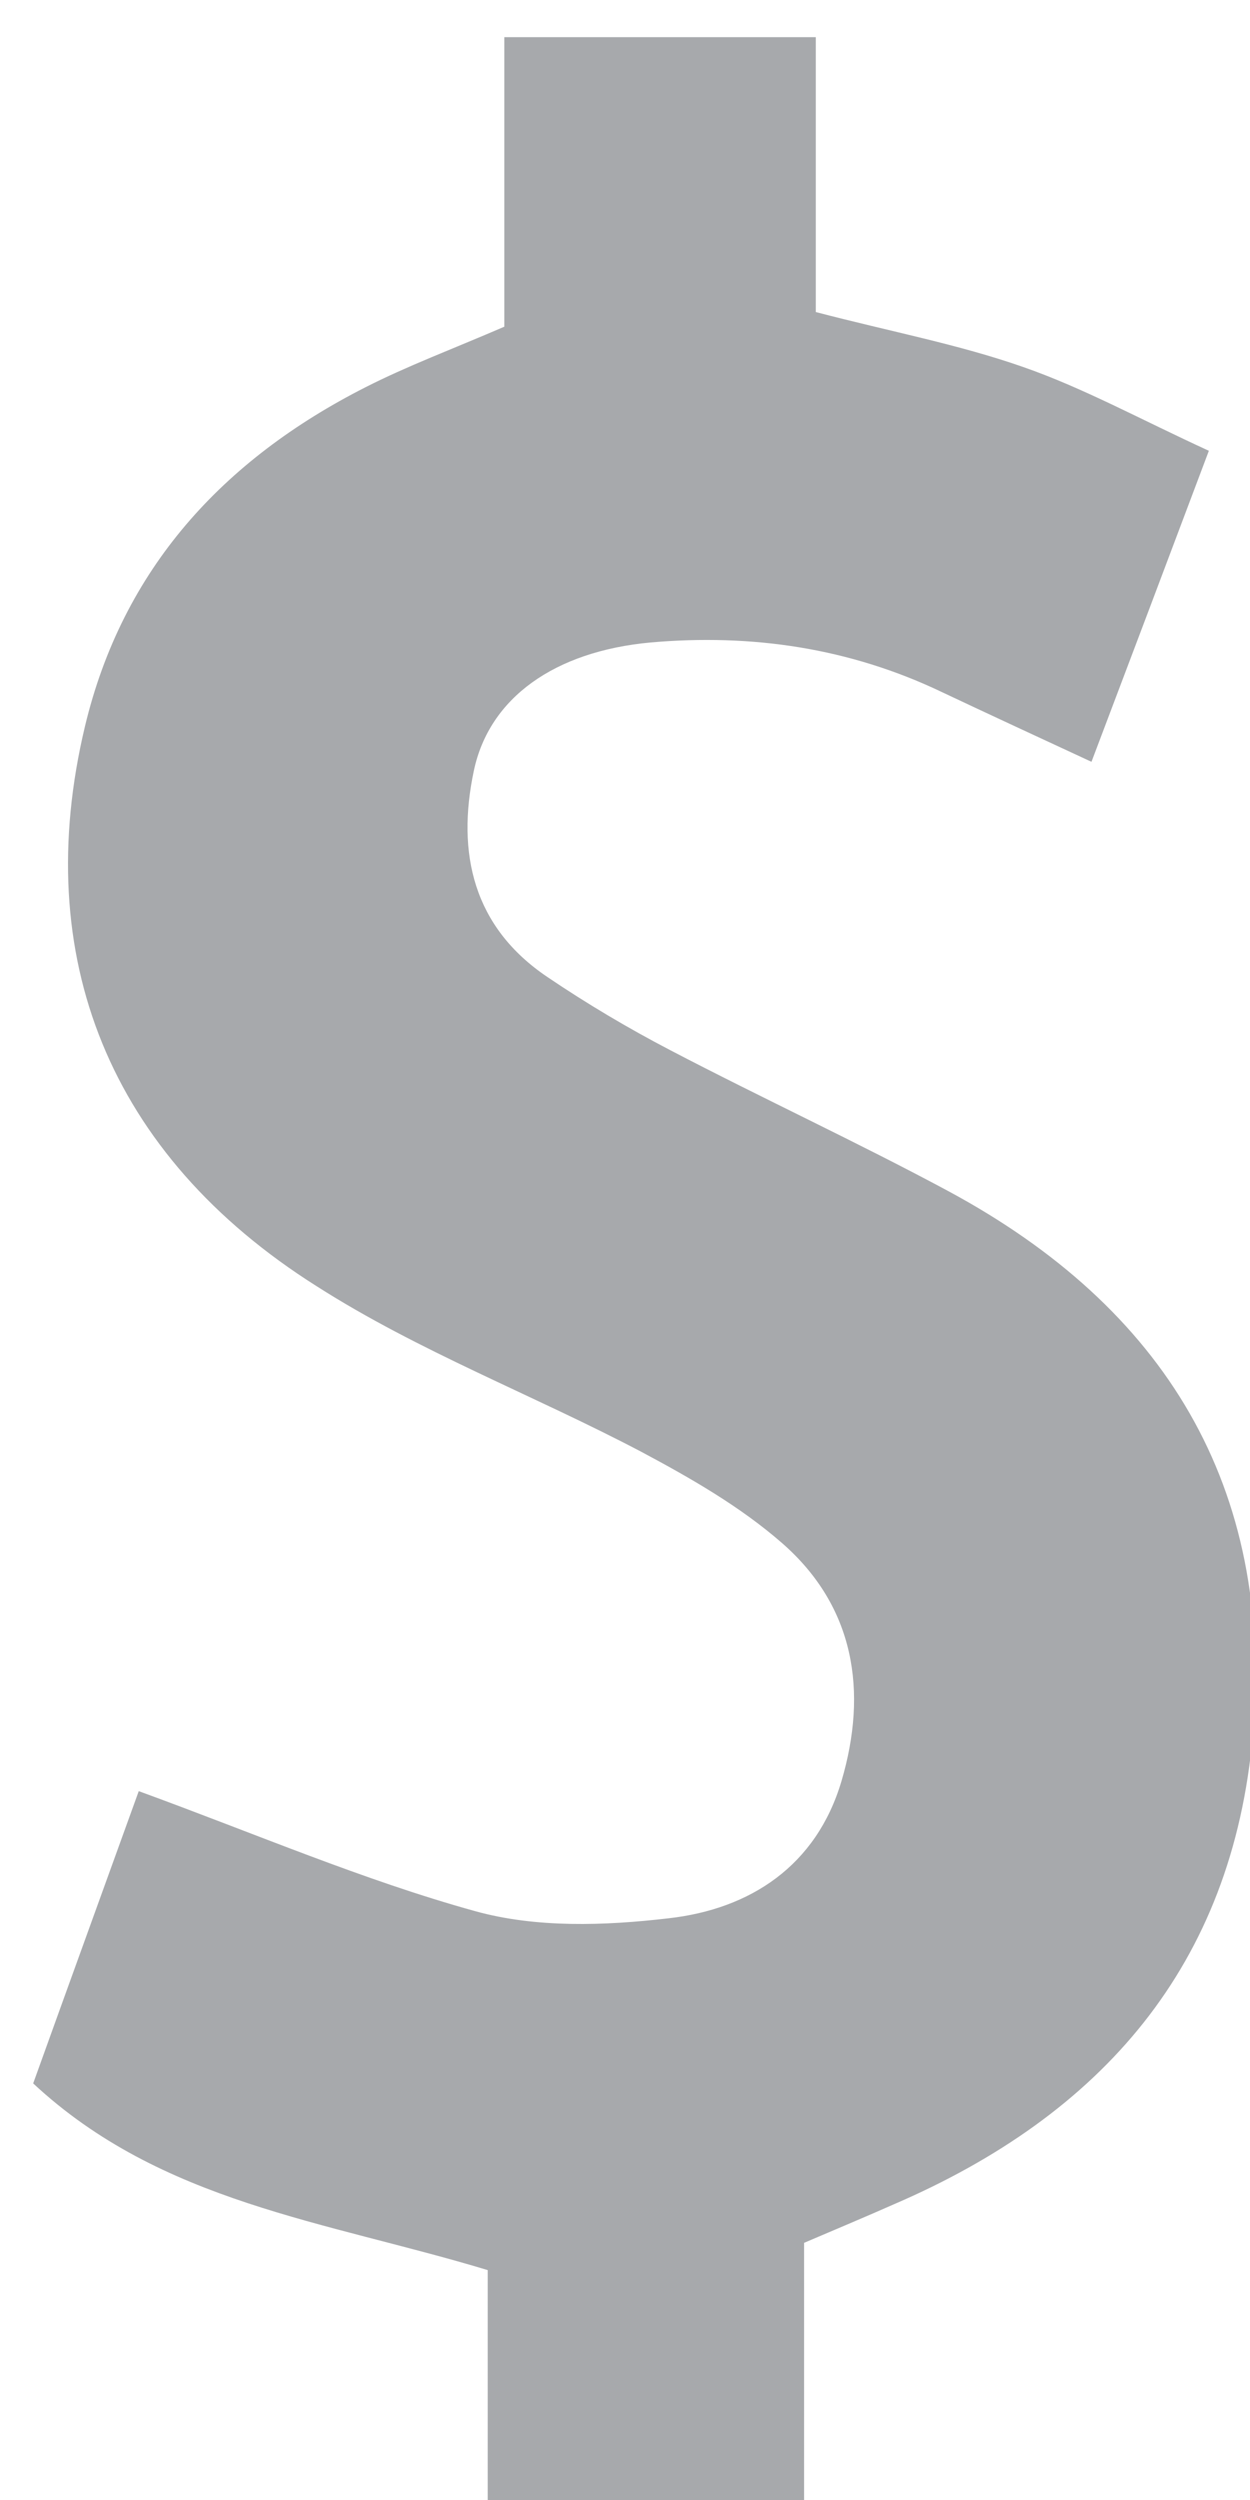 <?xml version="1.0" encoding="utf-8"?>
<!-- Generator: Adobe Illustrator 16.0.0, SVG Export Plug-In . SVG Version: 6.00 Build 0)  -->
<!DOCTYPE svg PUBLIC "-//W3C//DTD SVG 1.1//EN" "http://www.w3.org/Graphics/SVG/1.1/DTD/svg11.dtd">
<svg version="1.1" id="Layer_1" xmlns="http://www.w3.org/2000/svg" xmlns:xlink="http://www.w3.org/1999/xlink" x="0px" y="0px"
	 width="11px" height="22px" viewBox="0 0 11 22" enable-background="new 0 0 11 22" xml:space="preserve">
<path fill-rule="evenodd" clip-rule="evenodd" fill="#A7A9AC" d="M7.179,0.327c0,0.869,0,1.625,0,2.419
	C7.836,2.918,8.434,3.03,9.002,3.229c0.532,0.185,1.034,0.462,1.636,0.738c-0.354,0.941-0.686,1.821-1.033,2.737
	C9.111,6.475,8.701,6.285,8.29,6.091C7.477,5.702,6.617,5.575,5.723,5.654C4.882,5.732,4.306,6.139,4.17,6.782
	C4.016,7.508,4.164,8.159,4.819,8.599c0.346,0.234,0.708,0.449,1.08,0.643c0.811,0.424,1.645,0.809,2.45,1.242
	c1.896,1.023,2.864,2.591,2.676,4.778c-0.178,2.037-1.331,3.348-3.157,4.135c-0.242,0.107-0.482,0.208-0.792,0.34
	c0,0.841,0,1.671,0,2.589c-0.94,0-1.799,0-2.784,0c0-0.747,0-1.526,0-2.349c-1.432-0.433-2.871-0.592-4-1.643
	c0.314-0.874,0.637-1.762,0.929-2.572c1.03,0.376,1.977,0.784,2.96,1.056c0.536,0.149,1.139,0.129,1.702,0.063
	c0.72-0.081,1.301-0.462,1.522-1.207c0.233-0.789,0.117-1.536-0.523-2.095c-0.37-0.323-0.807-0.573-1.242-0.805
	c-0.947-0.498-1.954-0.881-2.853-1.455c-1.831-1.156-2.521-2.904-2.04-4.924c0.331-1.39,1.216-2.35,2.467-2.986
	C3.585,3.22,3.977,3.074,4.438,2.875c0-0.829,0-1.658,0-2.548C5.363,0.327,6.187,0.327,7.179,0.327z"/>
</svg>
